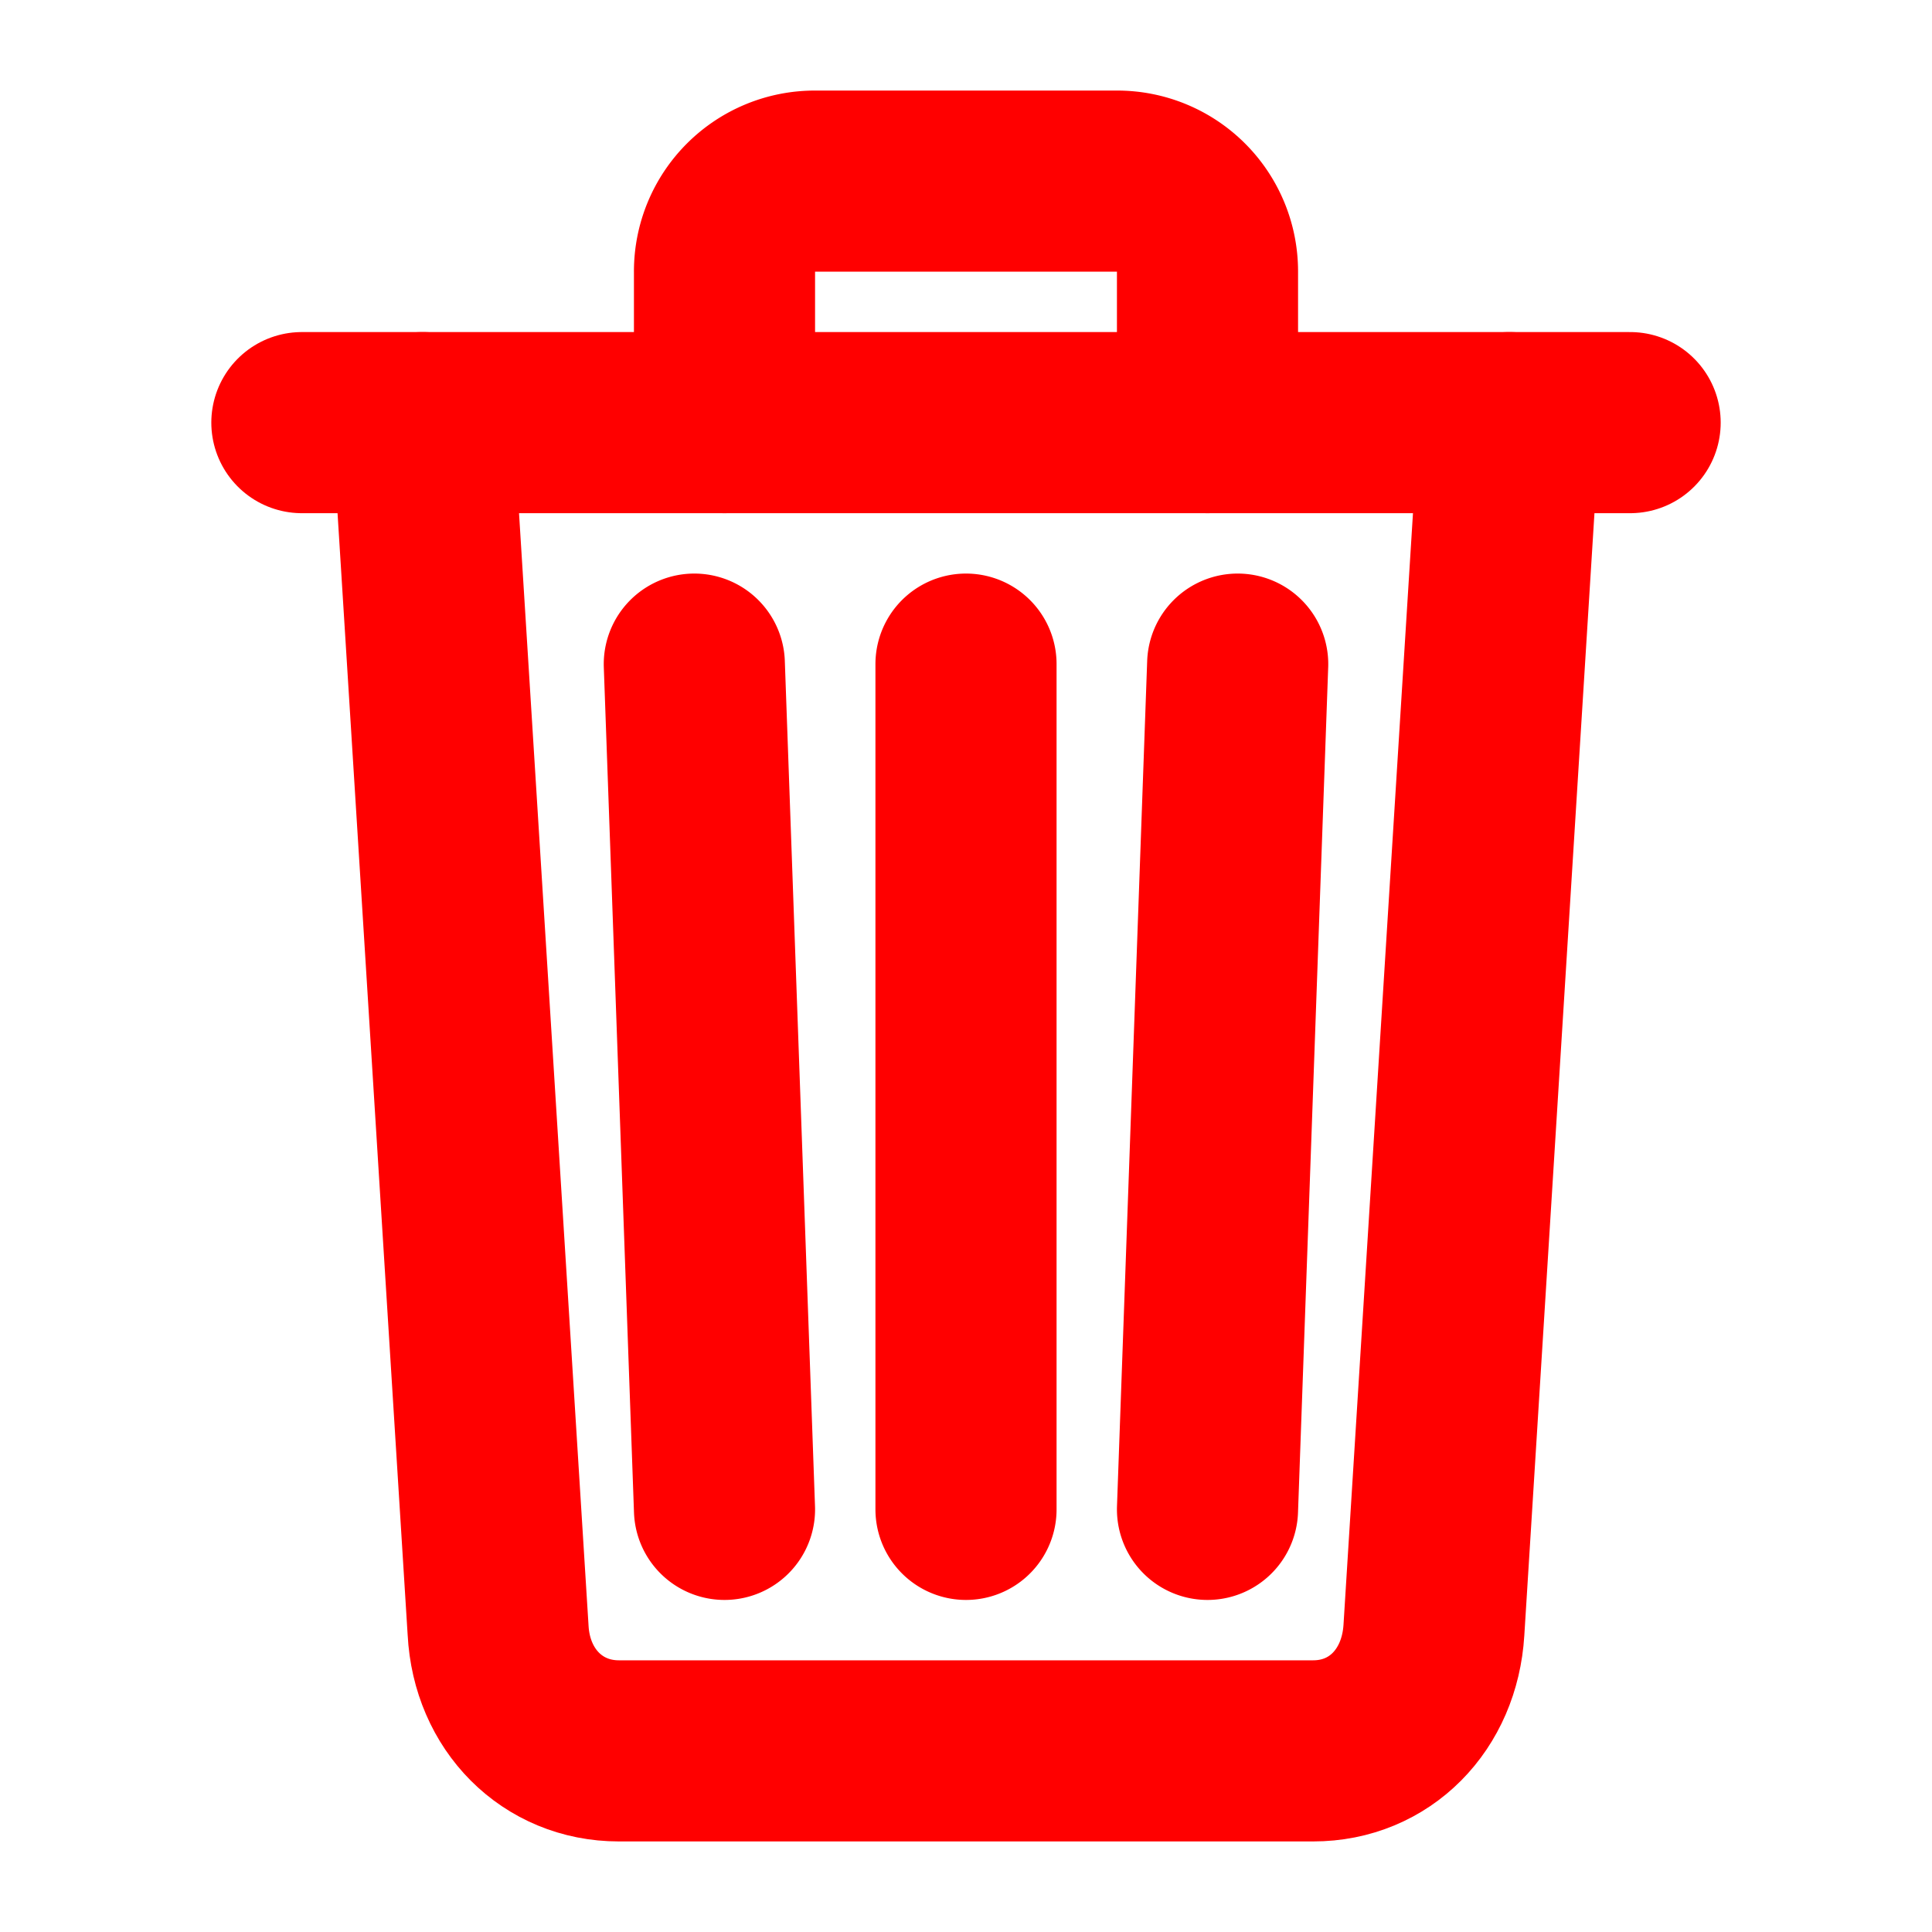 <svg xmlns="http://www.w3.org/2000/svg" class="ionicon" viewBox="0 0 512 512">
	<title>Trash</title>
	<path
		d="M112 112l20 320c.95 18.49 14.4 32 32 32h184c17.67 0 30.87-13.51 32-32l20-320"
		fill="none"
		stroke="red"
		stroke-linecap="round"
		stroke-linejoin="round"
		stroke-width="48"
	/>
	<path
		stroke="red"
		stroke-linecap="round"
		stroke-miterlimit="10"
		stroke-width="48"
		d="M80 112h352"
	/>
	<path
		d="M192 112V72h0a23.93 23.93 0 0124-24h80a23.93 23.93 0 0124 24h0v40M256 176v224M184 176l8 224M328 176l-8 224"
		fill="none"
		stroke="red"
		stroke-linecap="round"
		stroke-linejoin="round"
		stroke-width="48"
	/>
</svg>
